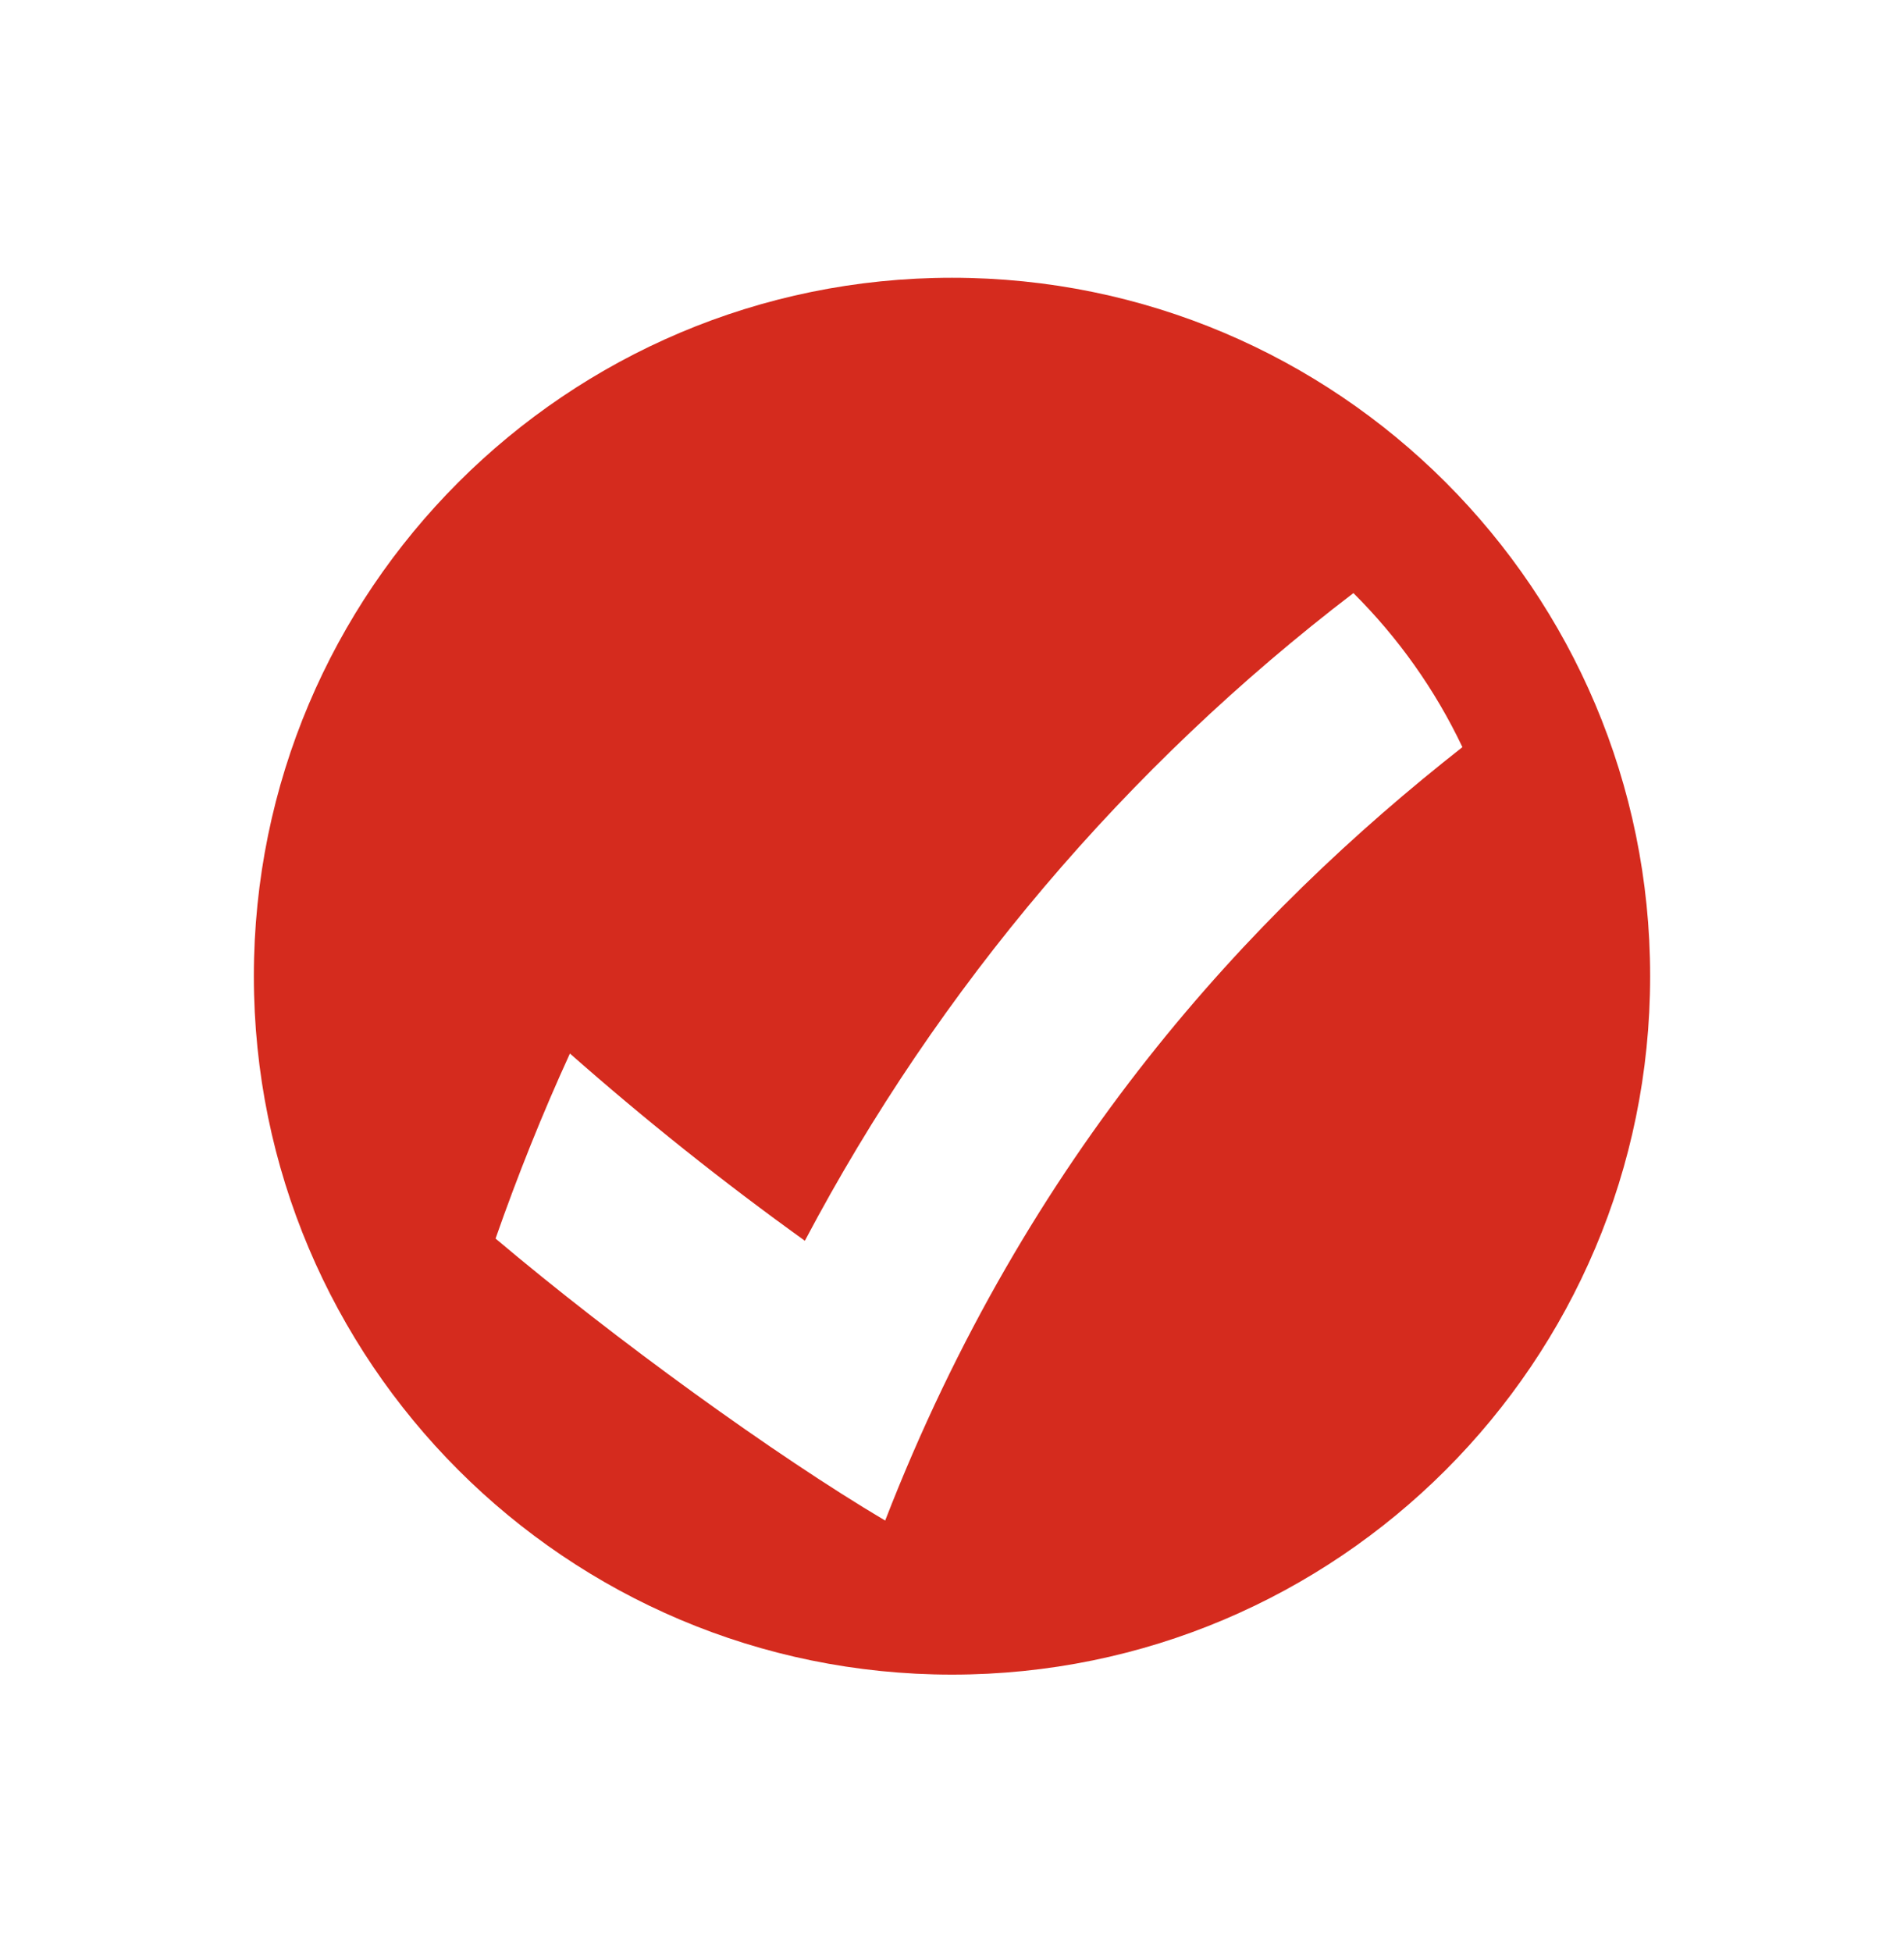 <svg width="40" height="41" viewBox="0 0 40 41" fill="none" xmlns="http://www.w3.org/2000/svg">
<path fill-rule="evenodd" clip-rule="evenodd" d="M20 5.833C11.9 5.833 5.333 12.399 5.333 20.5C5.333 28.6 11.9 35.167 20 35.167C28.1 35.167 34.667 28.6 34.667 20.5C34.667 12.399 28.1 5.833 20 5.833ZM11.973 22.124C13.55 23.514 15.197 24.827 16.909 26.056C19.721 20.732 23.671 16.093 28.433 12.455C29.372 13.389 30.149 14.482 30.723 15.69C26.254 19.198 21.588 24.225 18.596 31.932C16.287 30.564 12.926 28.133 10.411 26.01C10.874 24.686 11.394 23.389 11.973 22.124Z" fill="#D52B1E"/>
</svg>

